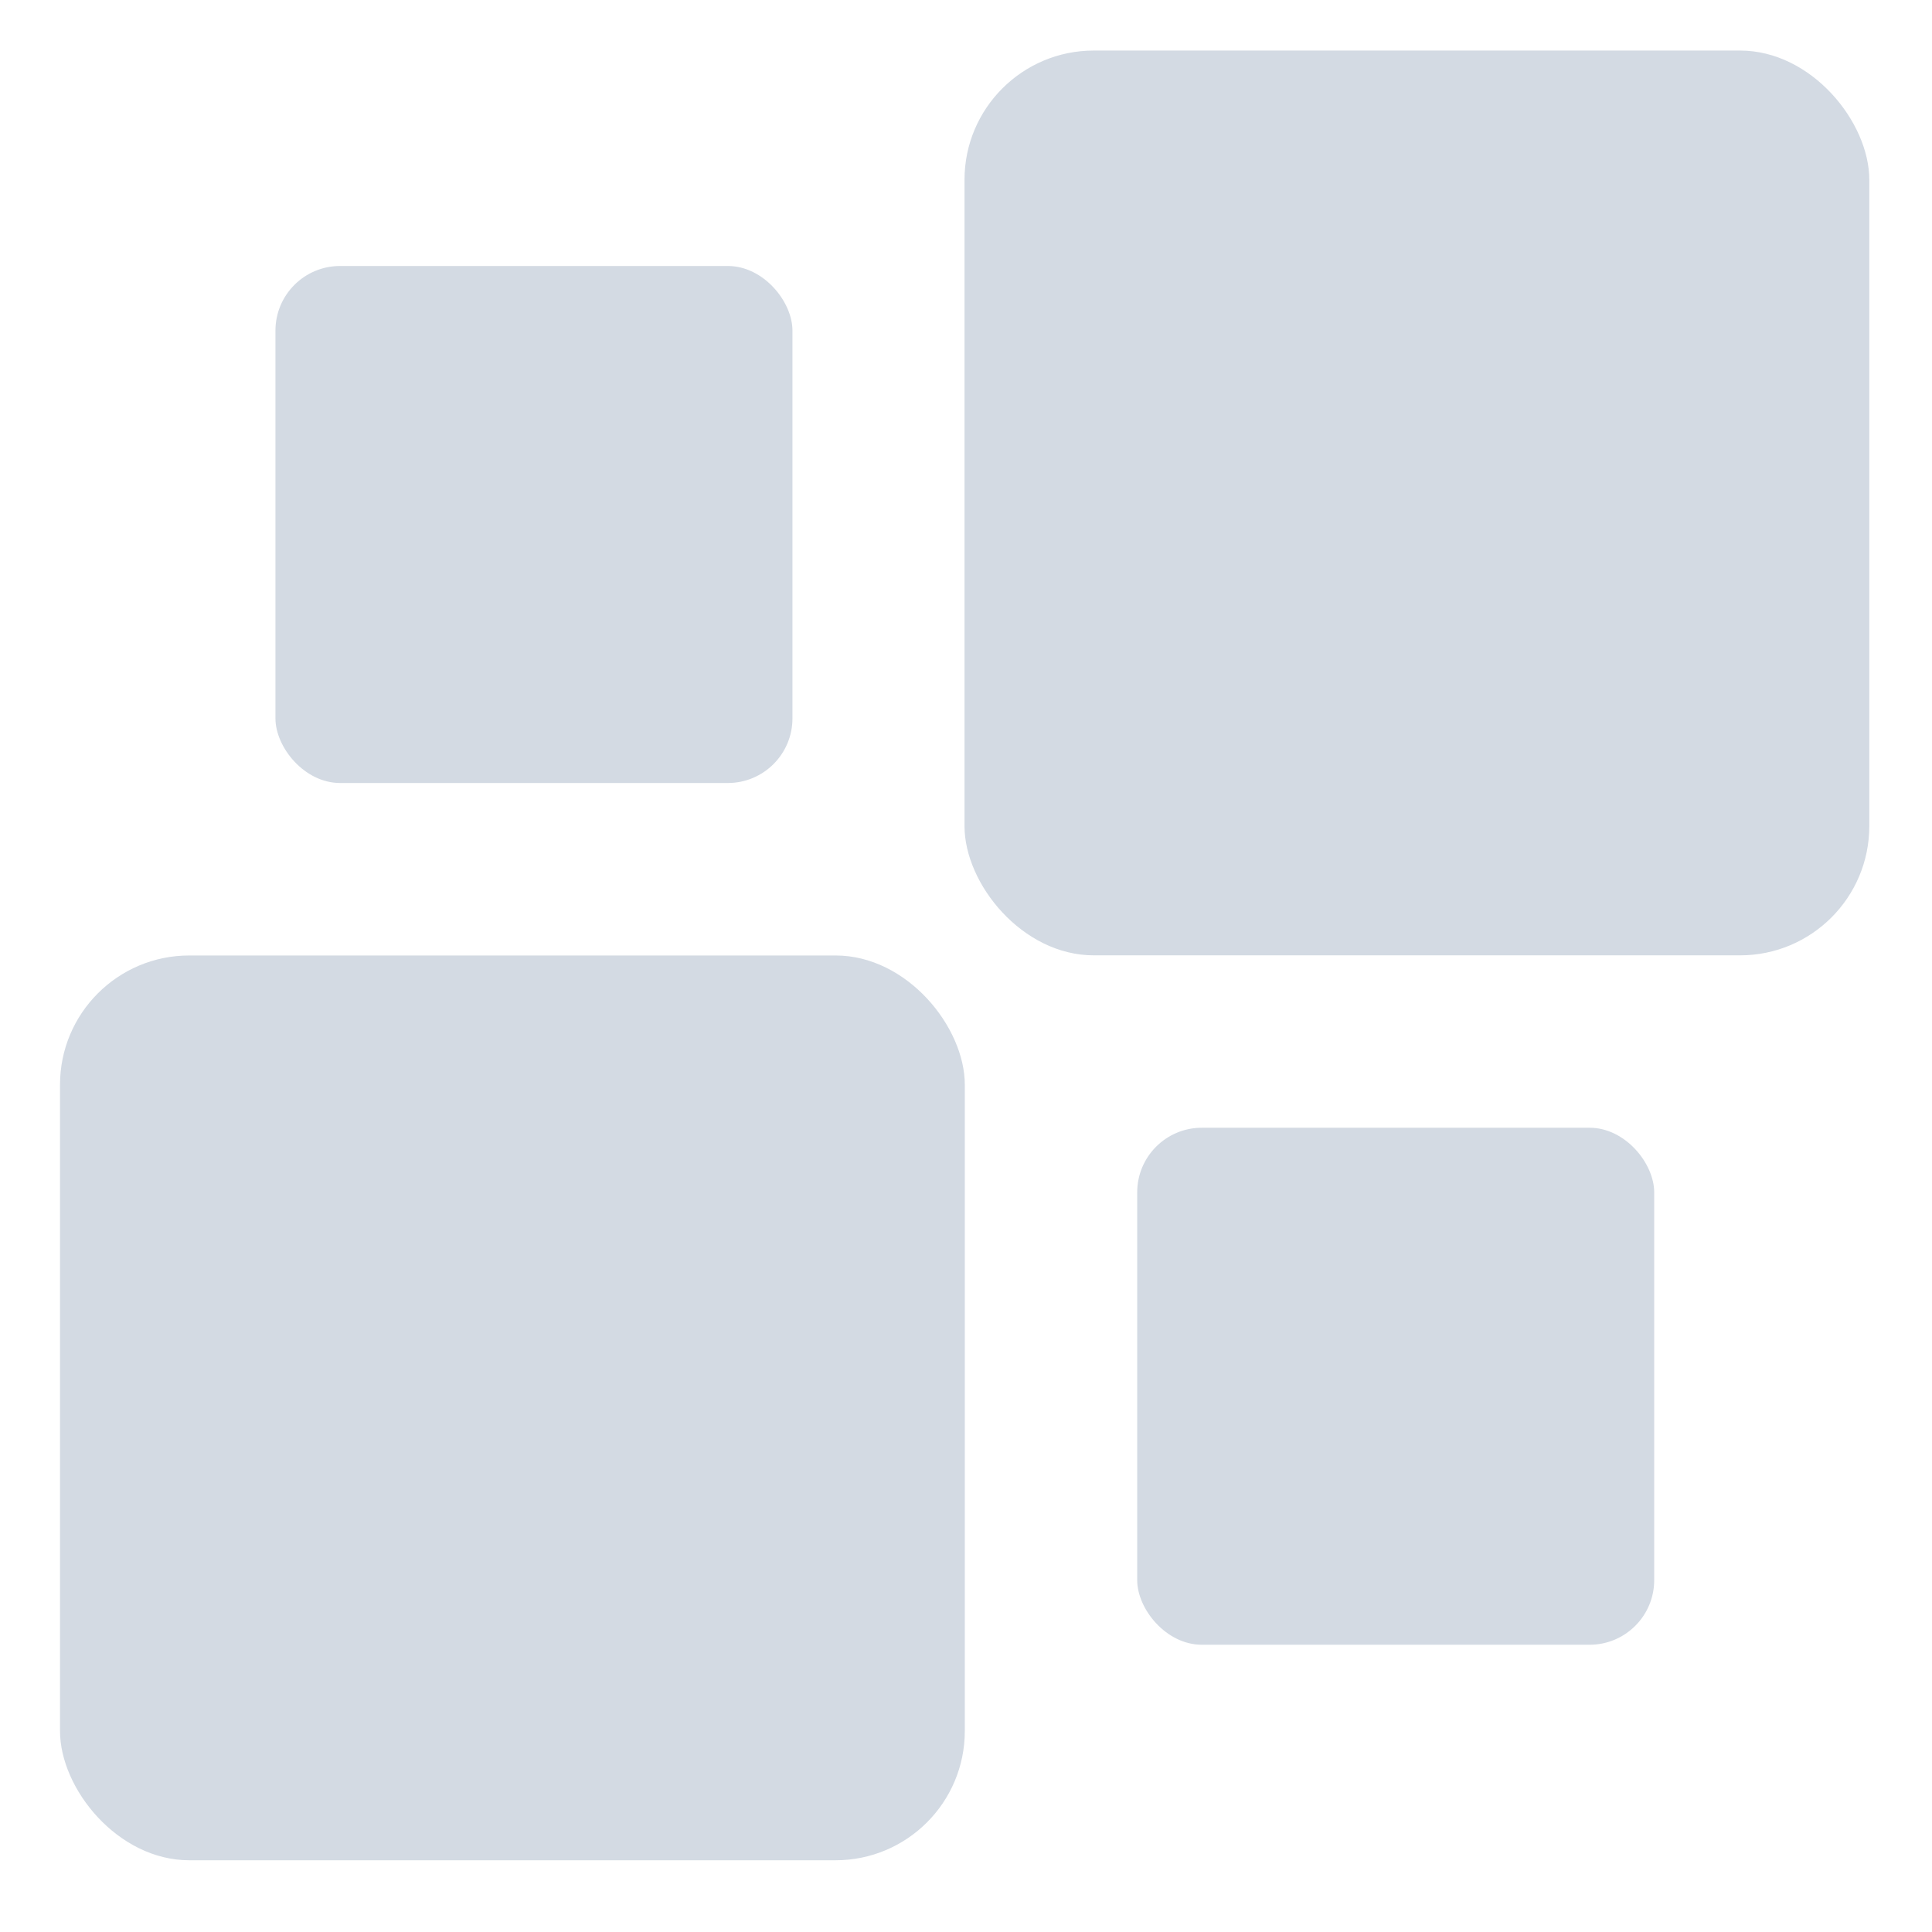 <svg xmlns="http://www.w3.org/2000/svg" width="16" height="16" version="1.1">
 <g transform="translate(0,-32)">
  <g transform="translate(1.2397766e-5,0.5)">
   <g style="fill:#d3dae3" transform="matrix(0.354,0,0,0.354,-3.928,-53.321)">
    <rect width="21.167" height="21.167" x="12.5" y="261.96" rx="3.024" ry="3.024" style="fill:#d3dae3"/>
    <rect width="21.167" height="21.167" x="33.66" y="240.79" rx="3.024" ry="3.024" style="fill:#d3dae3"/>
    <rect width="12.095" height="12.095" x="17.54" y="245.83" rx="1.512" ry="1.512" style="fill:#d3dae3"/>
    <rect width="12.095" height="12.095" x="37.7" y="265.99" rx="1.512" ry="1.512" style="fill:#d3dae3"/>
   </g>
  </g>
 </g>
</svg>
